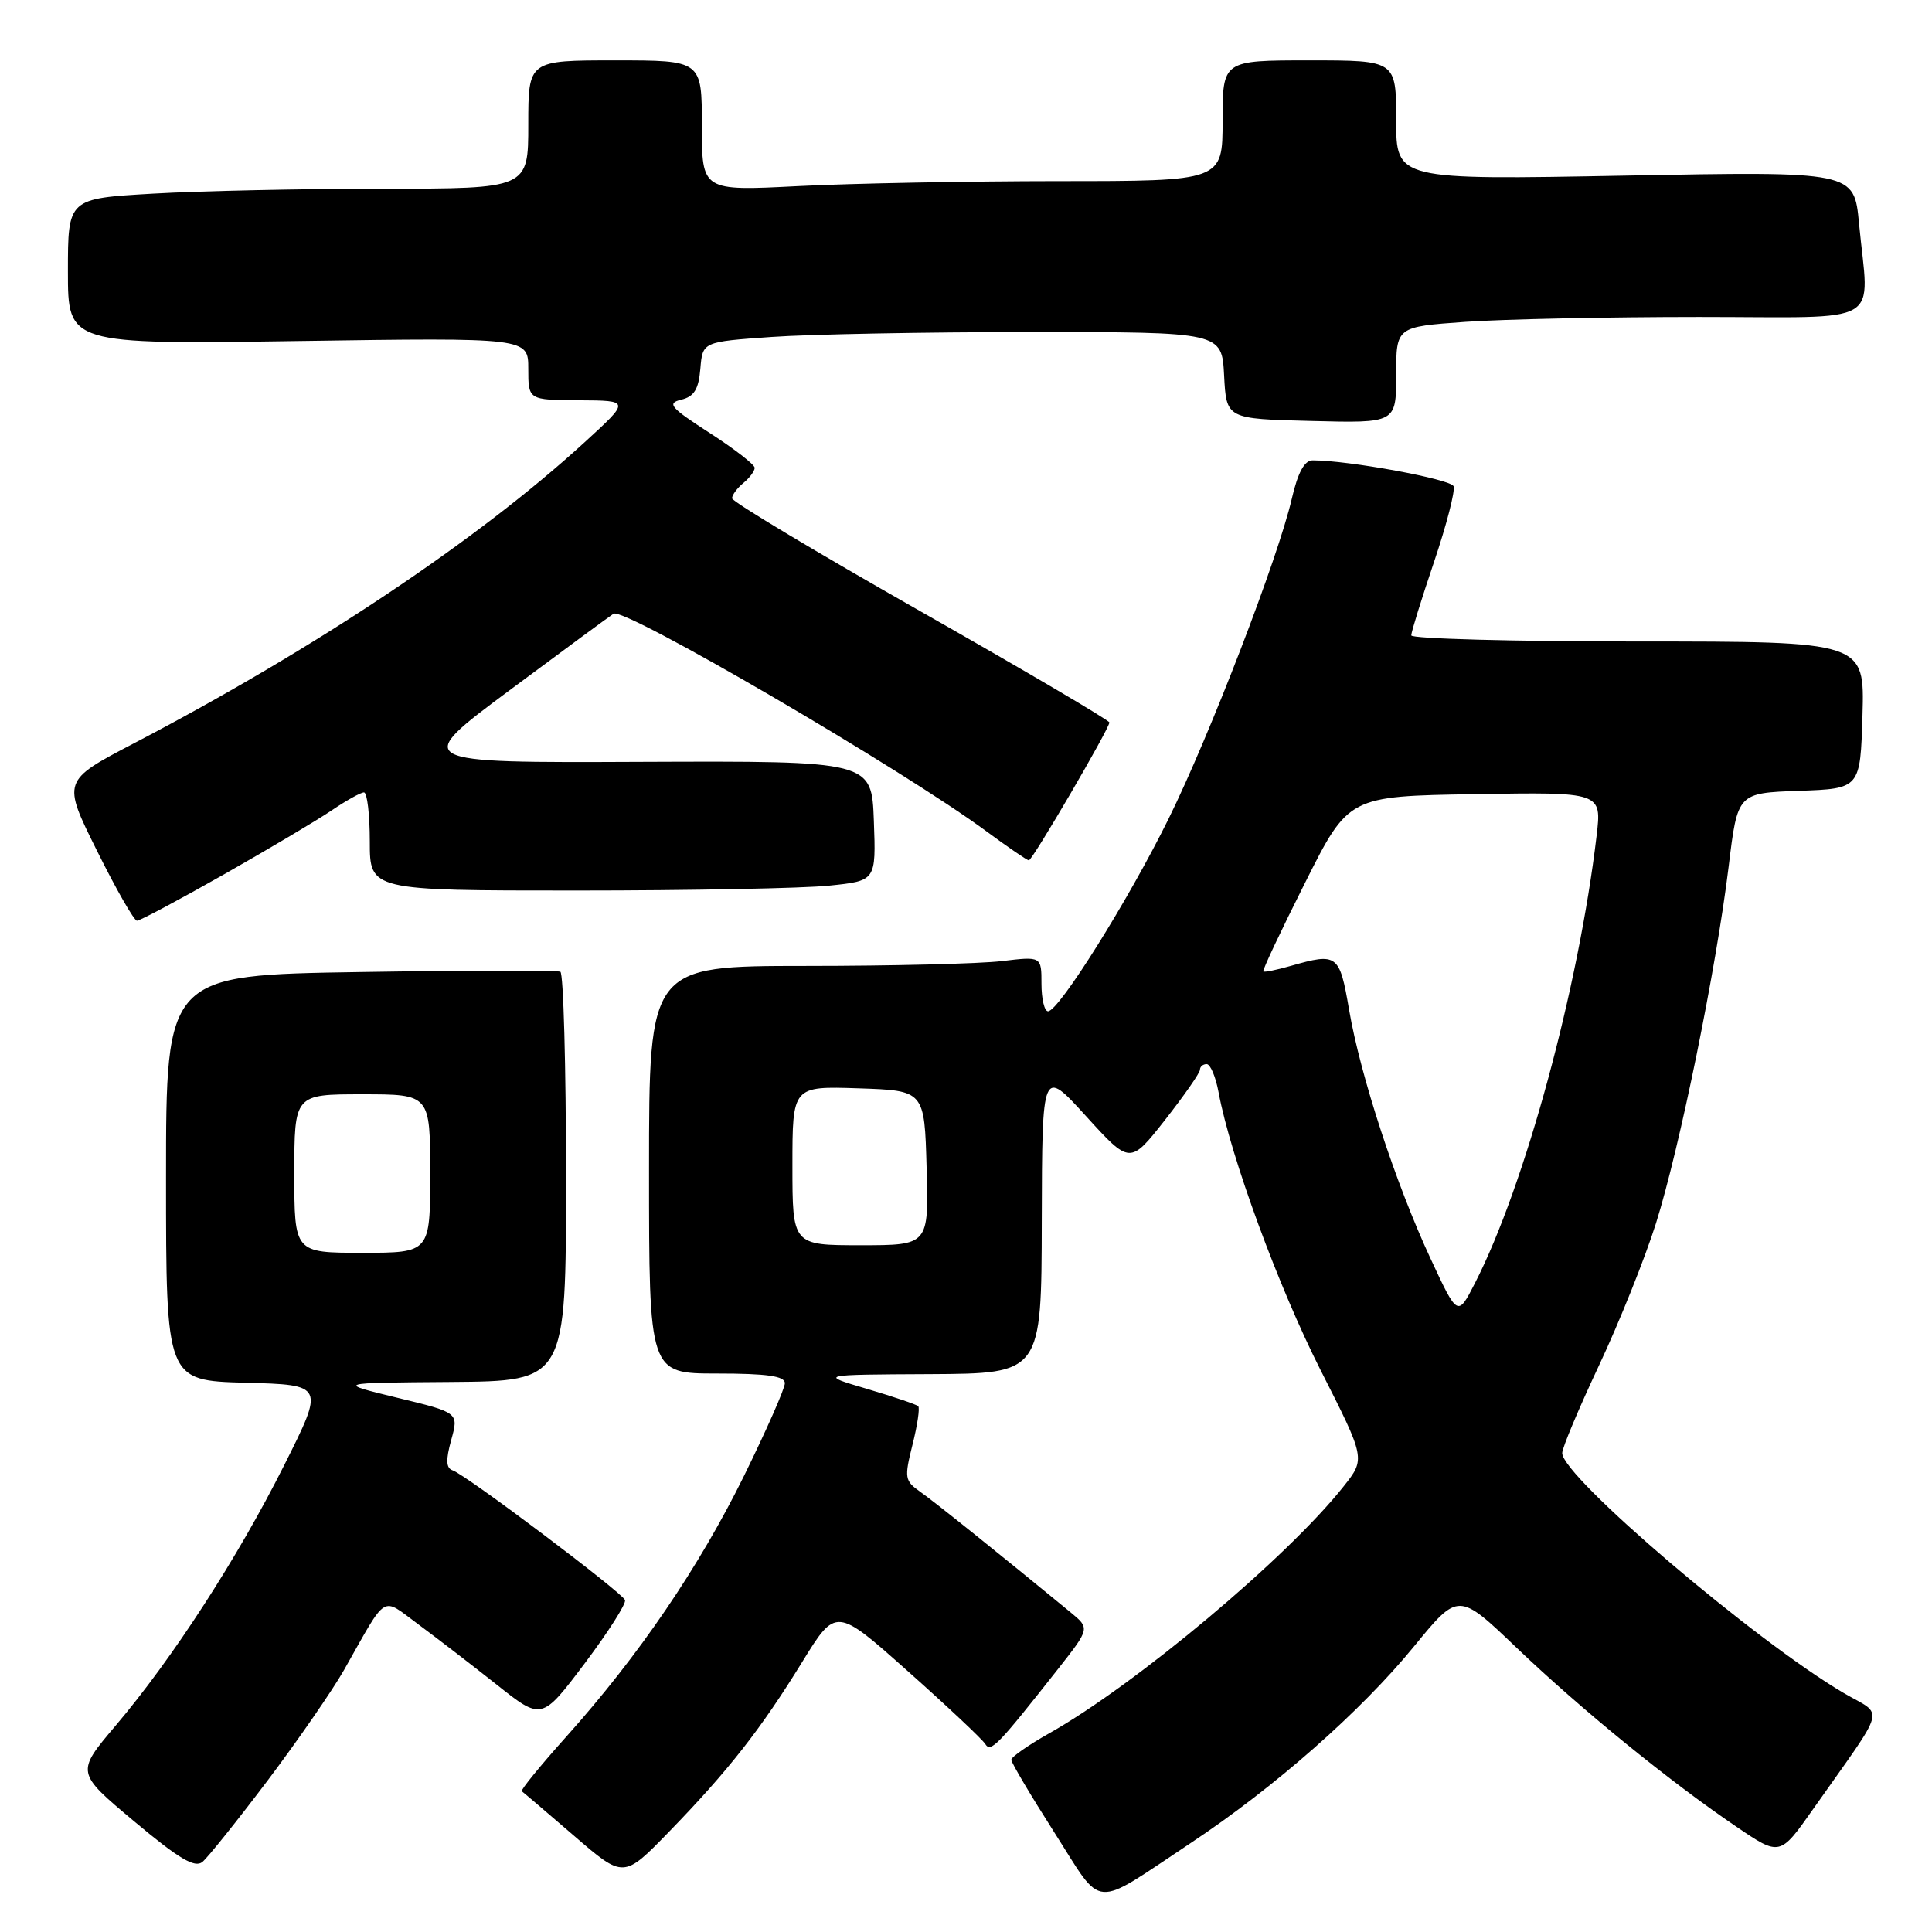 <?xml version="1.0" encoding="UTF-8" standalone="no"?>
<!DOCTYPE svg PUBLIC "-//W3C//DTD SVG 1.1//EN" "http://www.w3.org/Graphics/SVG/1.1/DTD/svg11.dtd" >
<svg xmlns="http://www.w3.org/2000/svg" xmlns:xlink="http://www.w3.org/1999/xlink" version="1.1" viewBox="0 0 256 256">
 <g >
 <path fill="currentColor"
d=" M 157.72 244.25 C 168.86 236.86 180.32 226.78 187.38 218.14 C 193.25 210.97 193.25 210.97 200.98 218.36 C 209.53 226.52 221.15 235.99 230.05 242.03 C 235.85 245.97 235.85 245.97 240.24 239.73 C 250.19 225.60 249.69 227.49 244.33 224.35 C 232.60 217.47 207.00 195.66 207.00 192.54 C 207.00 191.85 209.20 186.62 211.89 180.90 C 214.58 175.18 217.97 166.71 219.43 162.08 C 222.58 152.06 227.41 128.34 229.06 114.79 C 230.24 105.08 230.24 105.08 238.37 104.79 C 246.50 104.50 246.50 104.50 246.79 94.75 C 247.07 85.00 247.07 85.00 217.04 85.00 C 200.52 85.00 187.00 84.63 187.00 84.19 C 187.00 83.74 188.36 79.36 190.02 74.45 C 191.68 69.54 192.84 65.03 192.61 64.43 C 192.25 63.49 178.66 60.99 173.92 61.00 C 172.85 61.00 171.97 62.62 171.17 66.08 C 169.36 73.91 160.33 97.37 154.84 108.50 C 149.54 119.25 140.30 134.00 138.87 134.00 C 138.39 134.00 138.00 132.36 138.00 130.36 C 138.00 126.72 138.00 126.72 132.75 127.35 C 129.86 127.70 118.16 127.99 106.75 127.99 C 86.00 128.00 86.00 128.00 86.00 155.00 C 86.00 182.00 86.00 182.00 95.00 182.00 C 101.63 182.00 104.00 182.34 104.00 183.28 C 104.00 183.98 101.57 189.49 98.60 195.53 C 92.63 207.66 84.65 219.38 75.07 230.08 C 71.61 233.94 68.94 237.22 69.14 237.35 C 69.34 237.49 72.46 240.15 76.07 243.26 C 82.63 248.92 82.63 248.92 88.66 242.71 C 96.52 234.61 100.82 229.12 106.29 220.23 C 110.77 212.96 110.77 212.96 120.31 221.46 C 125.56 226.13 130.17 230.47 130.55 231.09 C 131.28 232.26 132.17 231.34 140.21 221.13 C 144.43 215.76 144.43 215.76 141.84 213.63 C 132.60 206.03 123.85 199.01 121.95 197.68 C 119.87 196.22 119.81 195.83 120.91 191.44 C 121.56 188.86 121.90 186.57 121.67 186.33 C 121.44 186.10 118.38 185.07 114.87 184.03 C 108.50 182.15 108.50 182.15 123.25 182.08 C 138.00 182.00 138.00 182.00 138.04 161.75 C 138.09 141.50 138.09 141.50 143.91 147.90 C 149.73 154.30 149.73 154.30 154.37 148.40 C 156.91 145.16 159.00 142.16 159.00 141.75 C 159.00 141.34 159.40 141.00 159.89 141.00 C 160.38 141.00 161.09 142.69 161.47 144.75 C 163.04 153.21 169.42 170.58 175.00 181.58 C 180.94 193.29 180.94 193.29 178.04 196.95 C 170.55 206.41 150.44 223.27 138.96 229.71 C 136.24 231.25 134.00 232.81 134.00 233.18 C 134.00 233.56 136.58 237.91 139.73 242.85 C 146.30 253.14 144.52 253.00 157.72 244.25 Z  M 35.50 235.88 C 39.54 230.51 44.07 223.95 45.57 221.31 C 51.44 210.95 50.44 211.57 55.45 215.25 C 57.87 217.04 62.54 220.63 65.82 223.23 C 71.78 227.96 71.78 227.96 77.46 220.43 C 80.58 216.28 82.99 212.50 82.82 212.02 C 82.45 211.01 61.73 195.41 59.98 194.83 C 59.10 194.53 59.05 193.48 59.79 190.80 C 60.79 187.18 60.79 187.18 52.64 185.21 C 44.50 183.23 44.50 183.23 59.75 183.12 C 75.00 183.00 75.00 183.00 75.00 156.06 C 75.00 141.24 74.66 128.95 74.25 128.76 C 73.84 128.56 61.91 128.57 47.75 128.80 C 22.00 129.20 22.00 129.20 22.00 156.07 C 22.00 182.93 22.00 182.93 32.50 183.22 C 43.00 183.50 43.00 183.50 37.65 194.16 C 31.50 206.42 22.86 219.77 15.30 228.68 C 10.06 234.87 10.06 234.87 17.78 241.34 C 23.69 246.29 25.81 247.55 26.82 246.72 C 27.55 246.12 31.45 241.24 35.50 235.88 Z  M 29.68 115.86 C 35.63 112.48 42.07 108.66 43.98 107.36 C 45.90 106.06 47.81 105.00 48.23 105.00 C 48.65 105.00 49.00 107.92 49.00 111.50 C 49.00 118.00 49.00 118.00 76.35 118.00 C 91.40 118.00 106.49 117.71 109.89 117.35 C 116.08 116.71 116.08 116.71 115.79 108.77 C 115.50 100.83 115.50 100.83 85.04 100.95 C 54.59 101.08 54.59 101.08 67.54 91.45 C 74.67 86.15 80.86 81.59 81.30 81.32 C 82.73 80.43 119.51 101.90 130.71 110.16 C 133.57 112.27 136.10 114.00 136.33 114.00 C 136.80 114.00 147.00 96.53 147.00 95.73 C 147.00 95.45 135.75 88.83 122.00 81.02 C 108.25 73.21 97.00 66.47 97.00 66.03 C 97.00 65.60 97.67 64.68 98.50 64.00 C 99.33 63.32 100.00 62.41 100.00 61.99 C 100.00 61.57 97.31 59.48 94.02 57.36 C 88.80 53.99 88.33 53.43 90.27 52.96 C 91.98 52.55 92.57 51.58 92.80 48.86 C 93.10 45.29 93.10 45.29 102.21 44.65 C 107.21 44.29 122.69 44.00 136.60 44.00 C 161.90 44.00 161.90 44.00 162.20 49.75 C 162.50 55.50 162.50 55.50 173.75 55.78 C 185.00 56.07 185.00 56.07 185.00 49.68 C 185.00 43.30 185.00 43.30 194.15 42.65 C 199.19 42.29 213.14 42.00 225.15 42.00 C 250.10 42.00 247.64 43.44 246.33 29.60 C 245.68 22.70 245.68 22.70 215.34 23.27 C 185.00 23.84 185.00 23.84 185.00 15.92 C 185.00 8.00 185.00 8.00 173.50 8.00 C 162.00 8.00 162.00 8.00 162.00 16.00 C 162.00 24.00 162.00 24.00 140.25 24.00 C 128.29 24.01 112.76 24.30 105.75 24.66 C 93.00 25.31 93.00 25.31 93.00 16.65 C 93.00 8.00 93.00 8.00 81.50 8.00 C 70.00 8.00 70.00 8.00 70.00 16.50 C 70.00 25.00 70.00 25.00 50.75 25.00 C 40.16 25.01 26.44 25.30 20.25 25.66 C 9.00 26.31 9.00 26.31 9.00 35.97 C 9.00 45.63 9.00 45.63 39.50 45.19 C 70.00 44.74 70.00 44.74 70.00 48.87 C 70.00 53.00 70.00 53.00 76.75 53.04 C 83.50 53.08 83.50 53.08 77.50 58.57 C 63.31 71.56 41.81 85.92 17.77 98.48 C 8.24 103.46 8.24 103.46 12.85 112.73 C 15.38 117.83 17.77 122.00 18.15 122.00 C 18.54 122.00 23.72 119.24 29.68 115.86 Z  M 189.55 166.76 C 184.96 156.90 180.25 142.52 178.76 133.79 C 177.50 126.43 177.21 126.22 171.06 127.98 C 169.17 128.52 167.52 128.86 167.39 128.72 C 167.25 128.59 169.74 123.31 172.92 116.99 C 178.69 105.50 178.69 105.50 195.46 105.23 C 212.24 104.95 212.24 104.95 211.56 110.73 C 209.17 130.92 202.08 157.04 195.45 170.00 C 193.15 174.50 193.15 174.50 189.55 166.76 Z  M 105.00 154.46 C 105.00 143.92 105.00 143.92 113.75 144.21 C 122.50 144.50 122.50 144.50 122.78 154.75 C 123.07 165.00 123.07 165.00 114.03 165.00 C 105.00 165.00 105.00 165.00 105.00 154.46 Z  M 39.00 155.50 C 39.00 145.00 39.00 145.00 48.00 145.00 C 57.00 145.00 57.00 145.00 57.00 155.50 C 57.00 166.00 57.00 166.00 48.00 166.00 C 39.00 166.00 39.00 166.00 39.00 155.50 Z "/>
</g>
</svg>